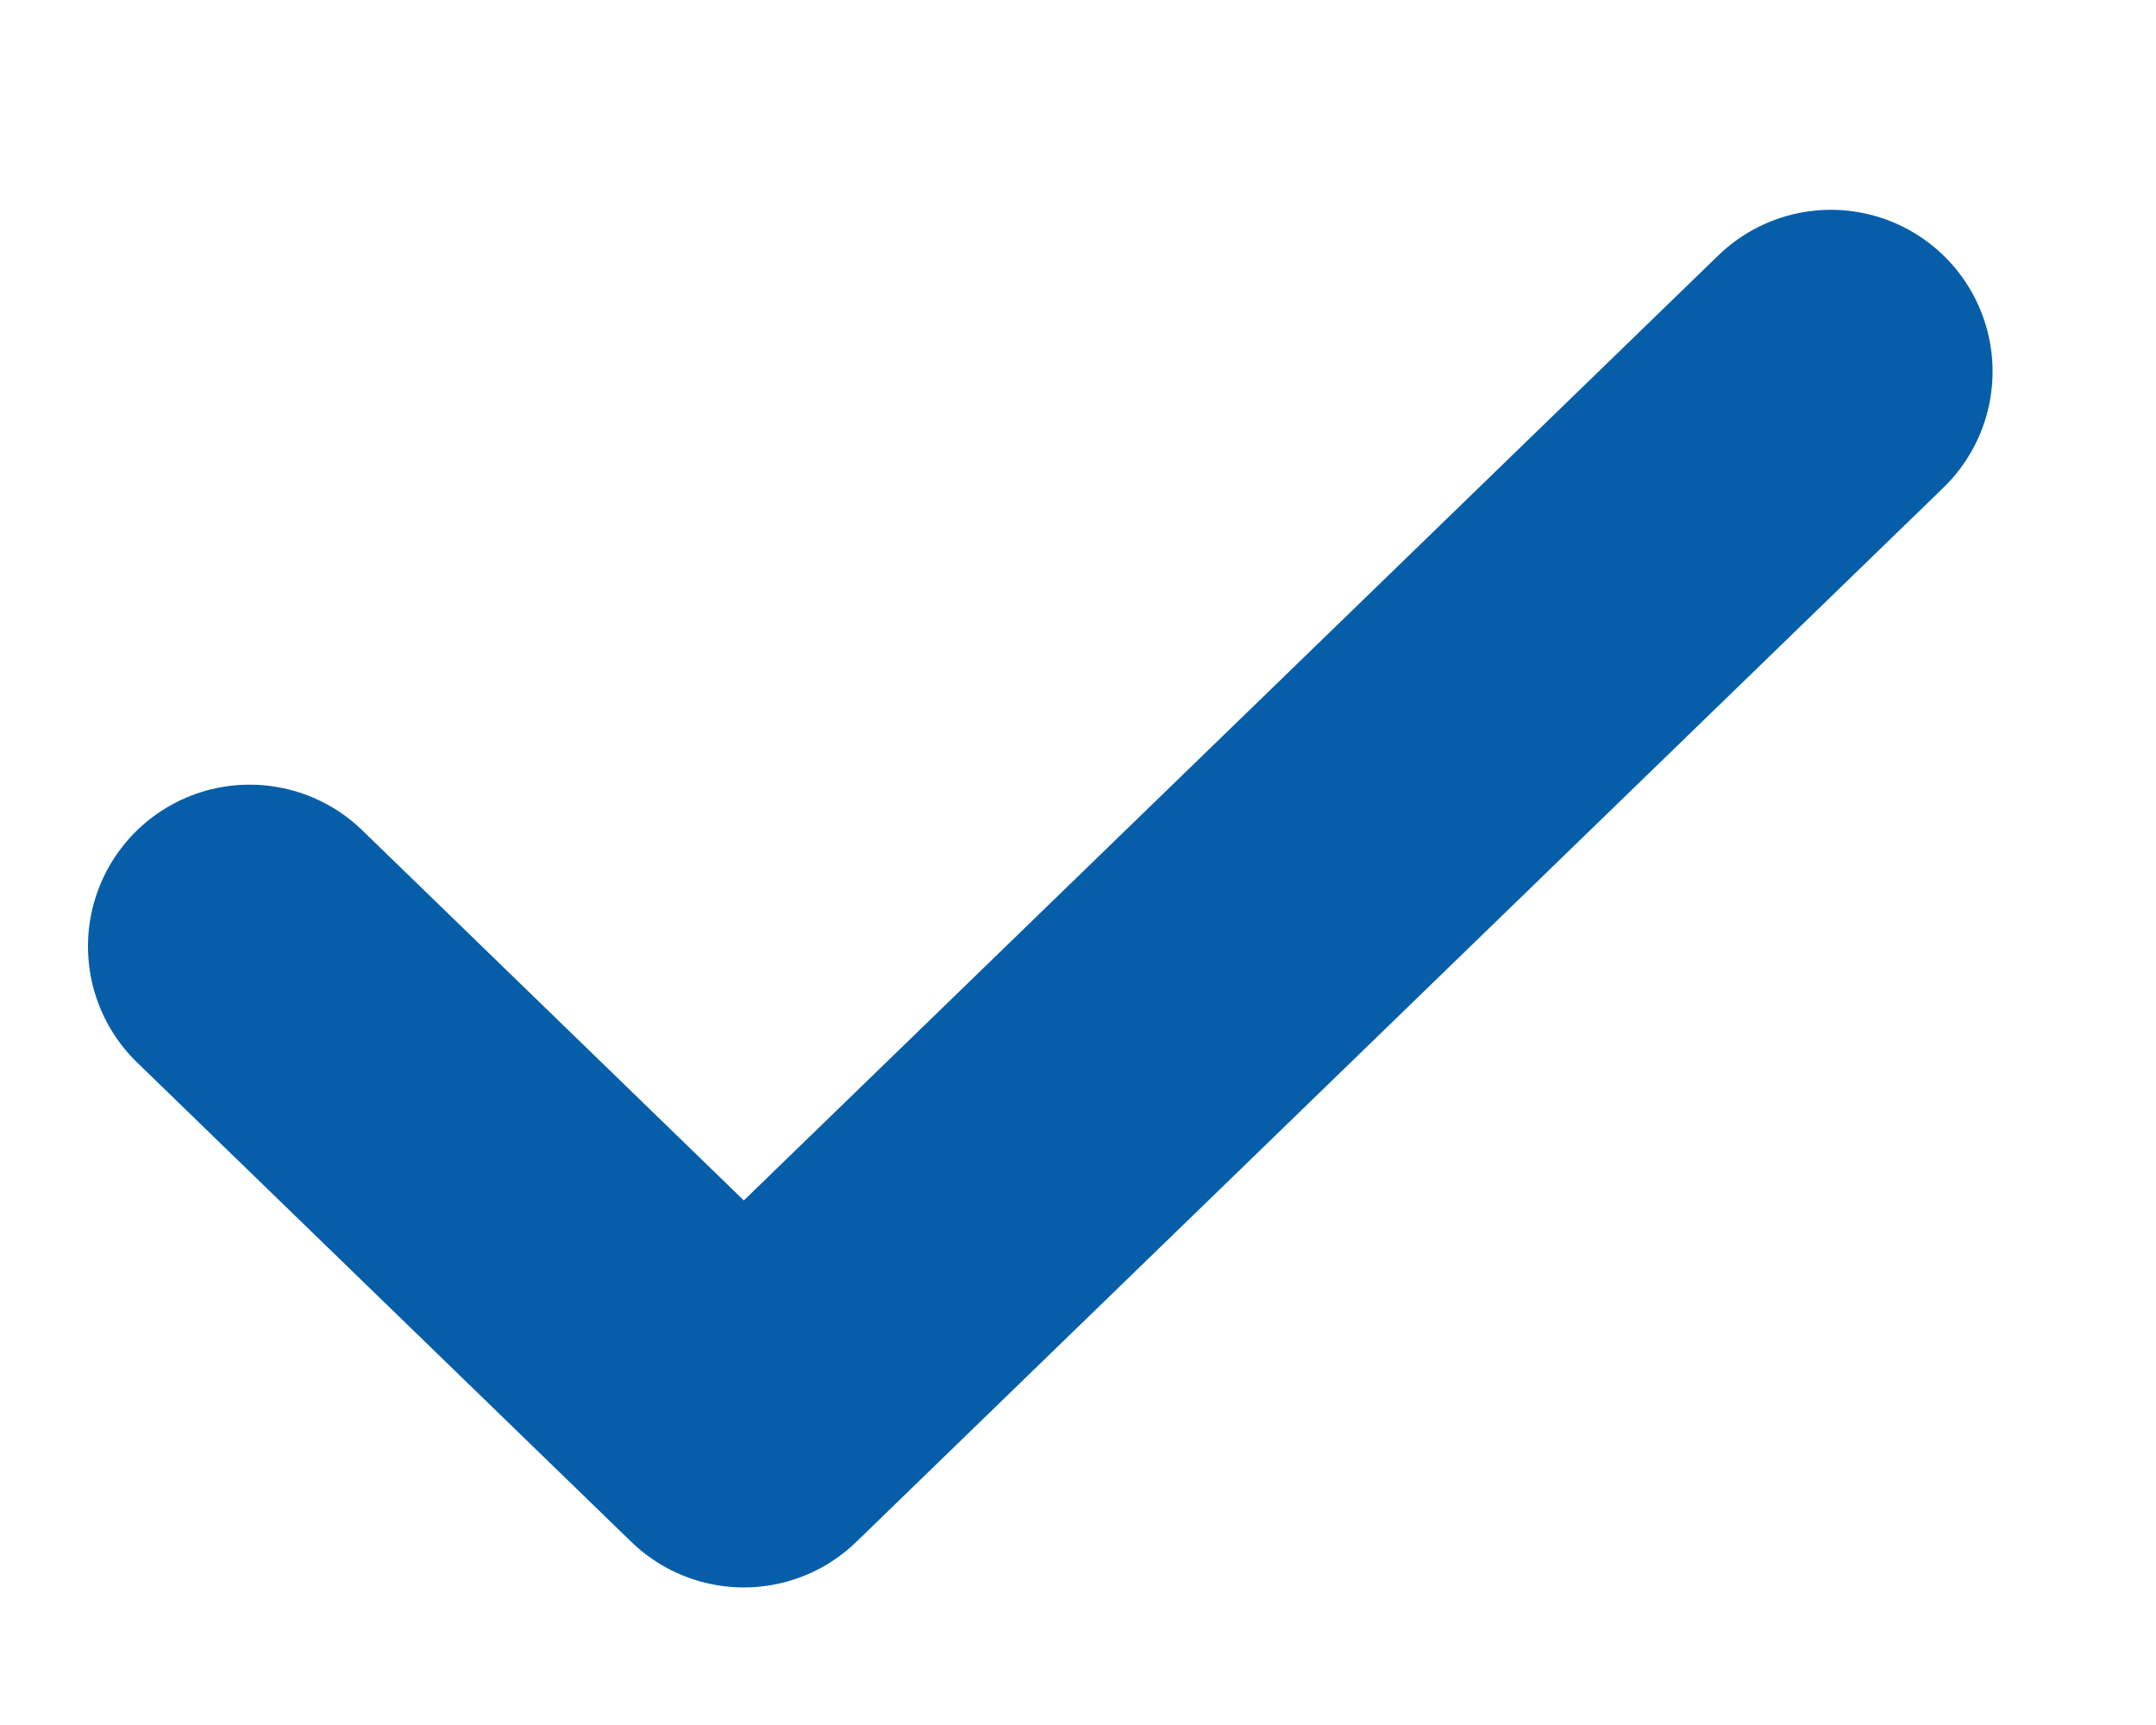 <svg width="10" height="8" viewBox="0 0 10 8" fill="none" xmlns="http://www.w3.org/2000/svg">
<path d="M8.492 1.723L3.45 6.612L1.158 4.389" stroke="#065EA9" stroke-width="1.5" stroke-linecap="round" stroke-linejoin="round"/>
</svg>
